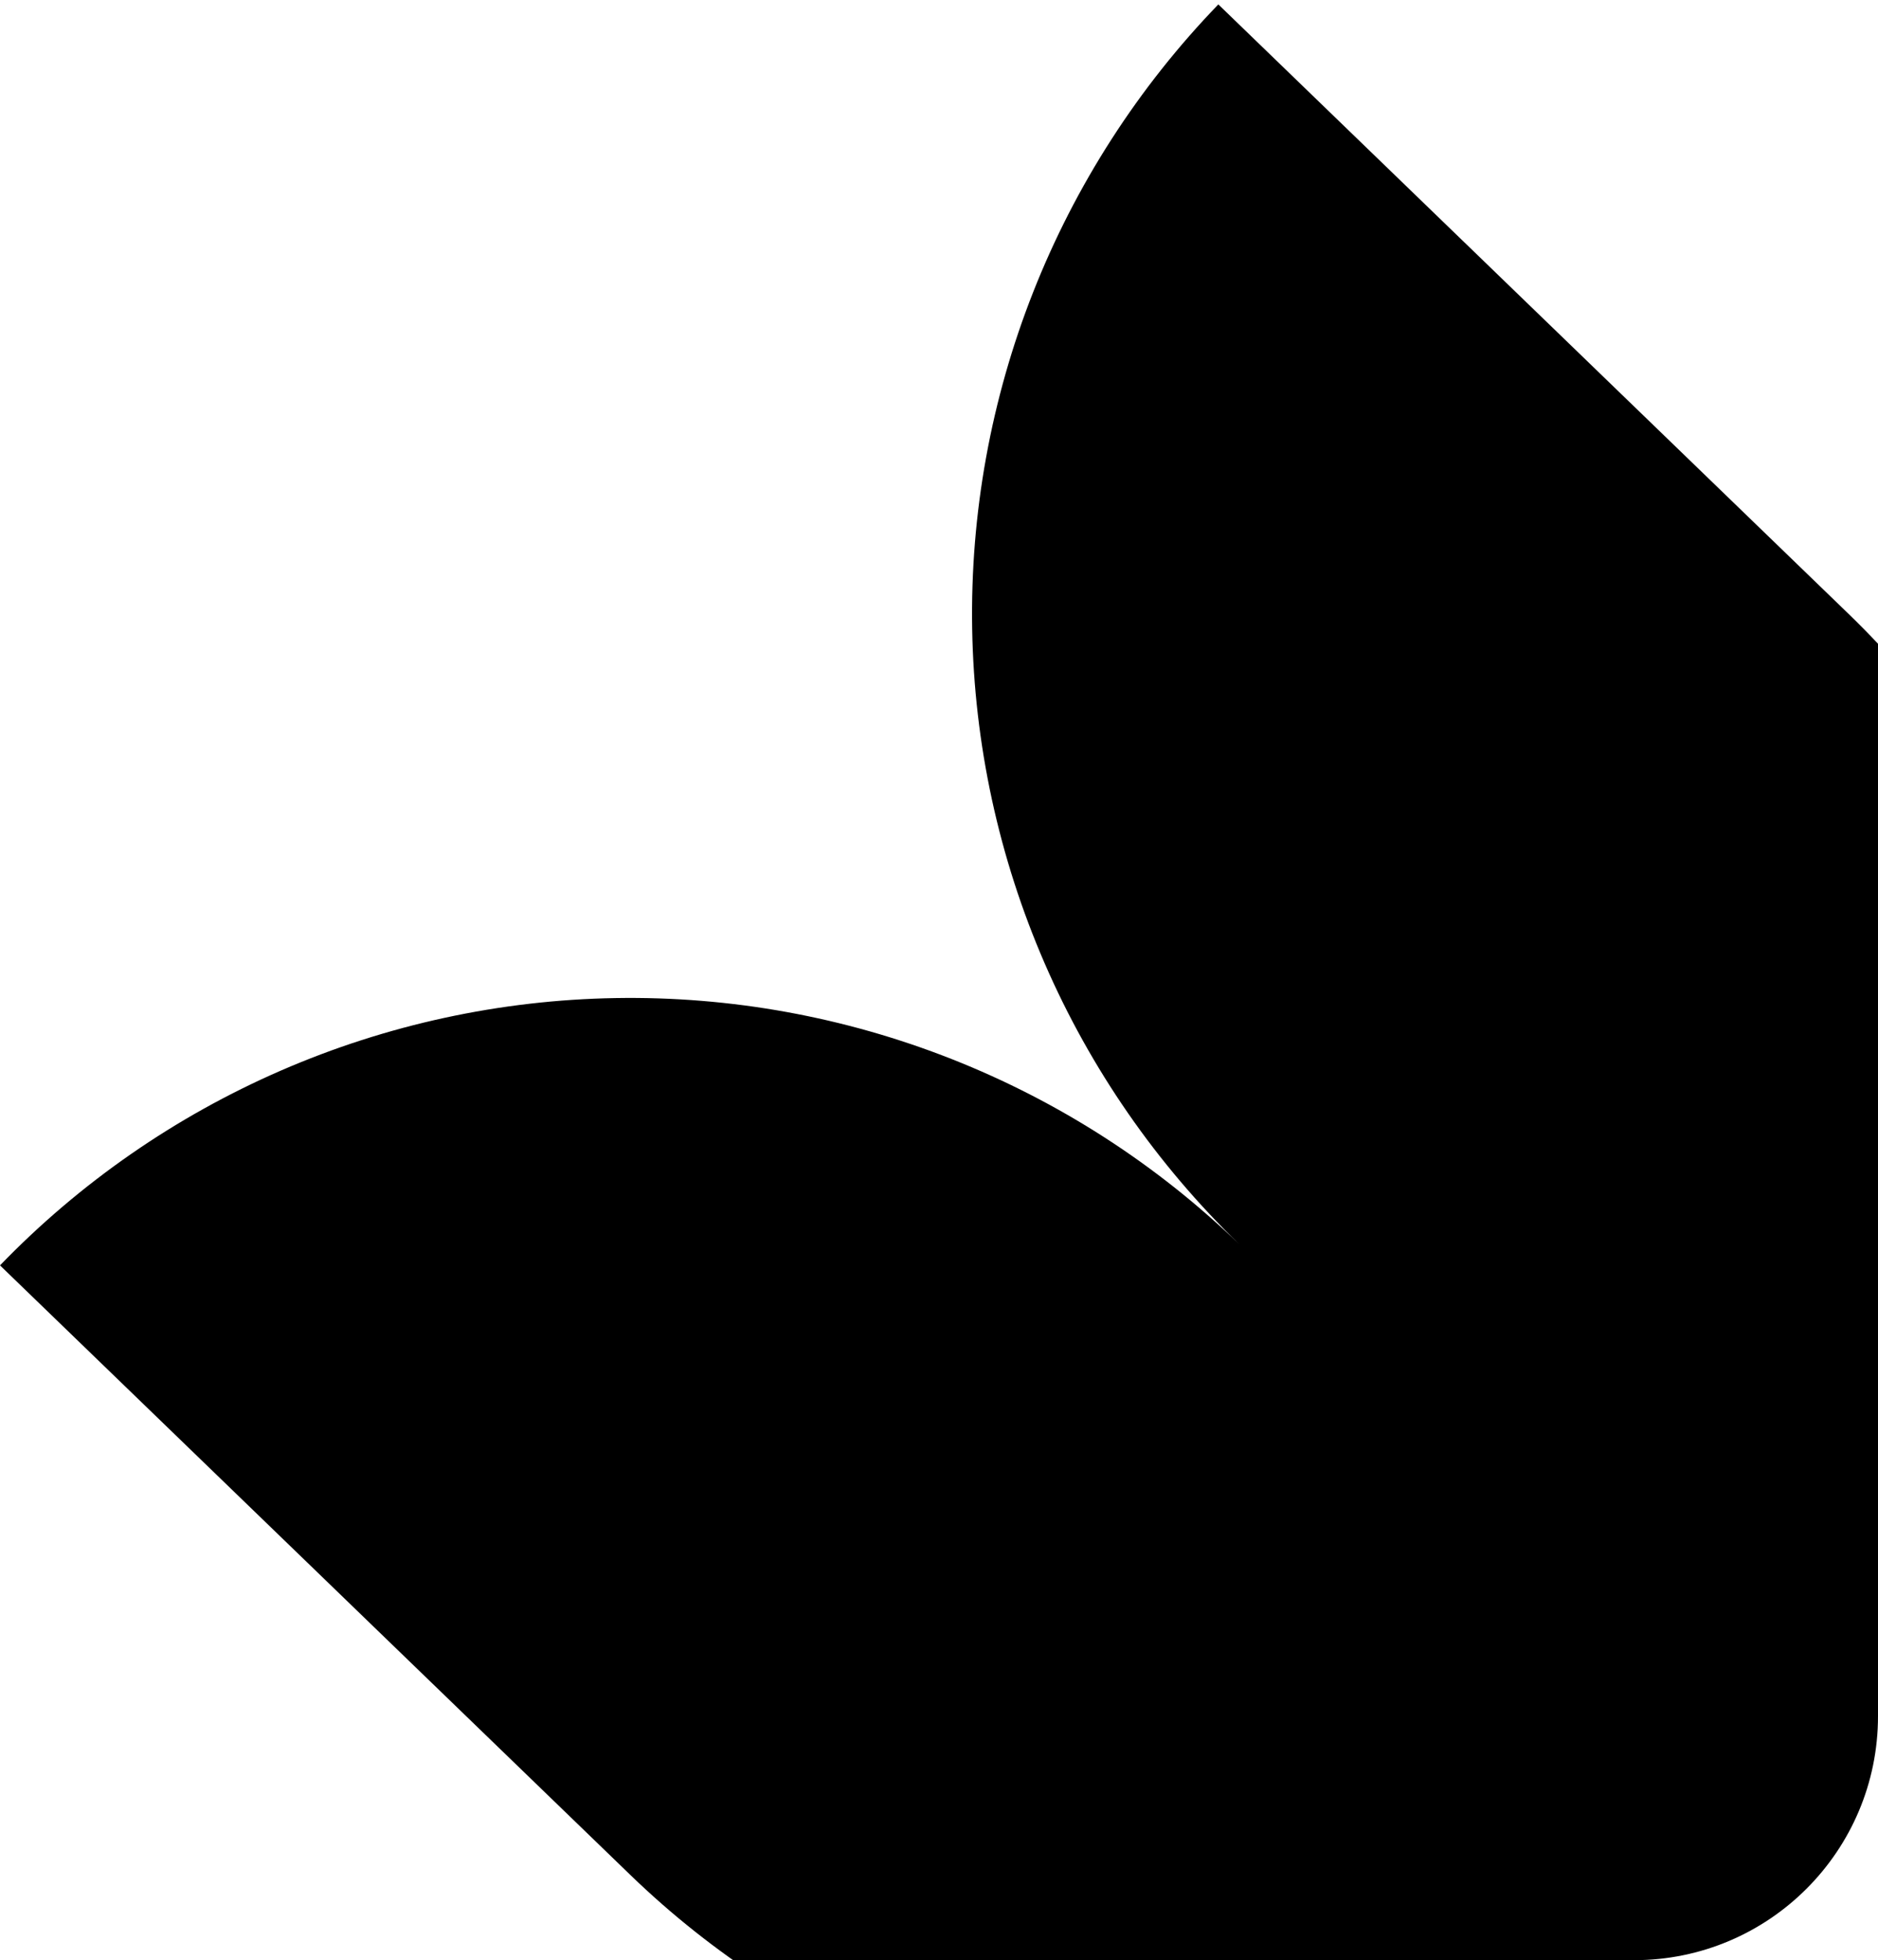 <svg width="231" height="241" viewBox="0 0 231 241" fill="none" xmlns="http://www.w3.org/2000/svg">
<g clip-path="url(#clip0_58_167)">
<path d="M152.448 152.991C142.268 143.151 130.25 135.412 117.079 130.217C103.909 125.021 89.844 122.471 75.688 122.711C61.532 122.951 47.562 125.977 34.575 131.616C21.589 137.255 9.84 145.397 6.55844e-09 155.577L77.517 230.506C87.696 240.346 99.715 248.085 112.885 253.281C126.055 258.476 140.12 261.026 154.276 260.786C168.432 260.546 182.402 257.52 195.389 251.881C208.375 246.241 220.124 238.099 229.964 227.92C239.804 217.74 247.542 205.722 252.738 192.552C257.933 179.382 260.483 165.317 260.243 151.161C260.003 137.005 256.977 123.035 251.338 110.049C245.699 97.062 237.557 85.314 227.378 75.474L149.859 0.543C140.019 10.723 132.281 22.741 127.085 35.911C121.89 49.082 119.339 63.147 119.58 77.303C119.82 91.459 122.846 105.429 128.486 118.416C134.125 131.403 142.268 143.151 152.448 152.991Z" fill="black"/>
</g>
<defs>
<clipPath id="clip0_58_167">
<rect width="231" height="241" rx="30" fill="white"/>
</clipPath>
</defs>
</svg>
